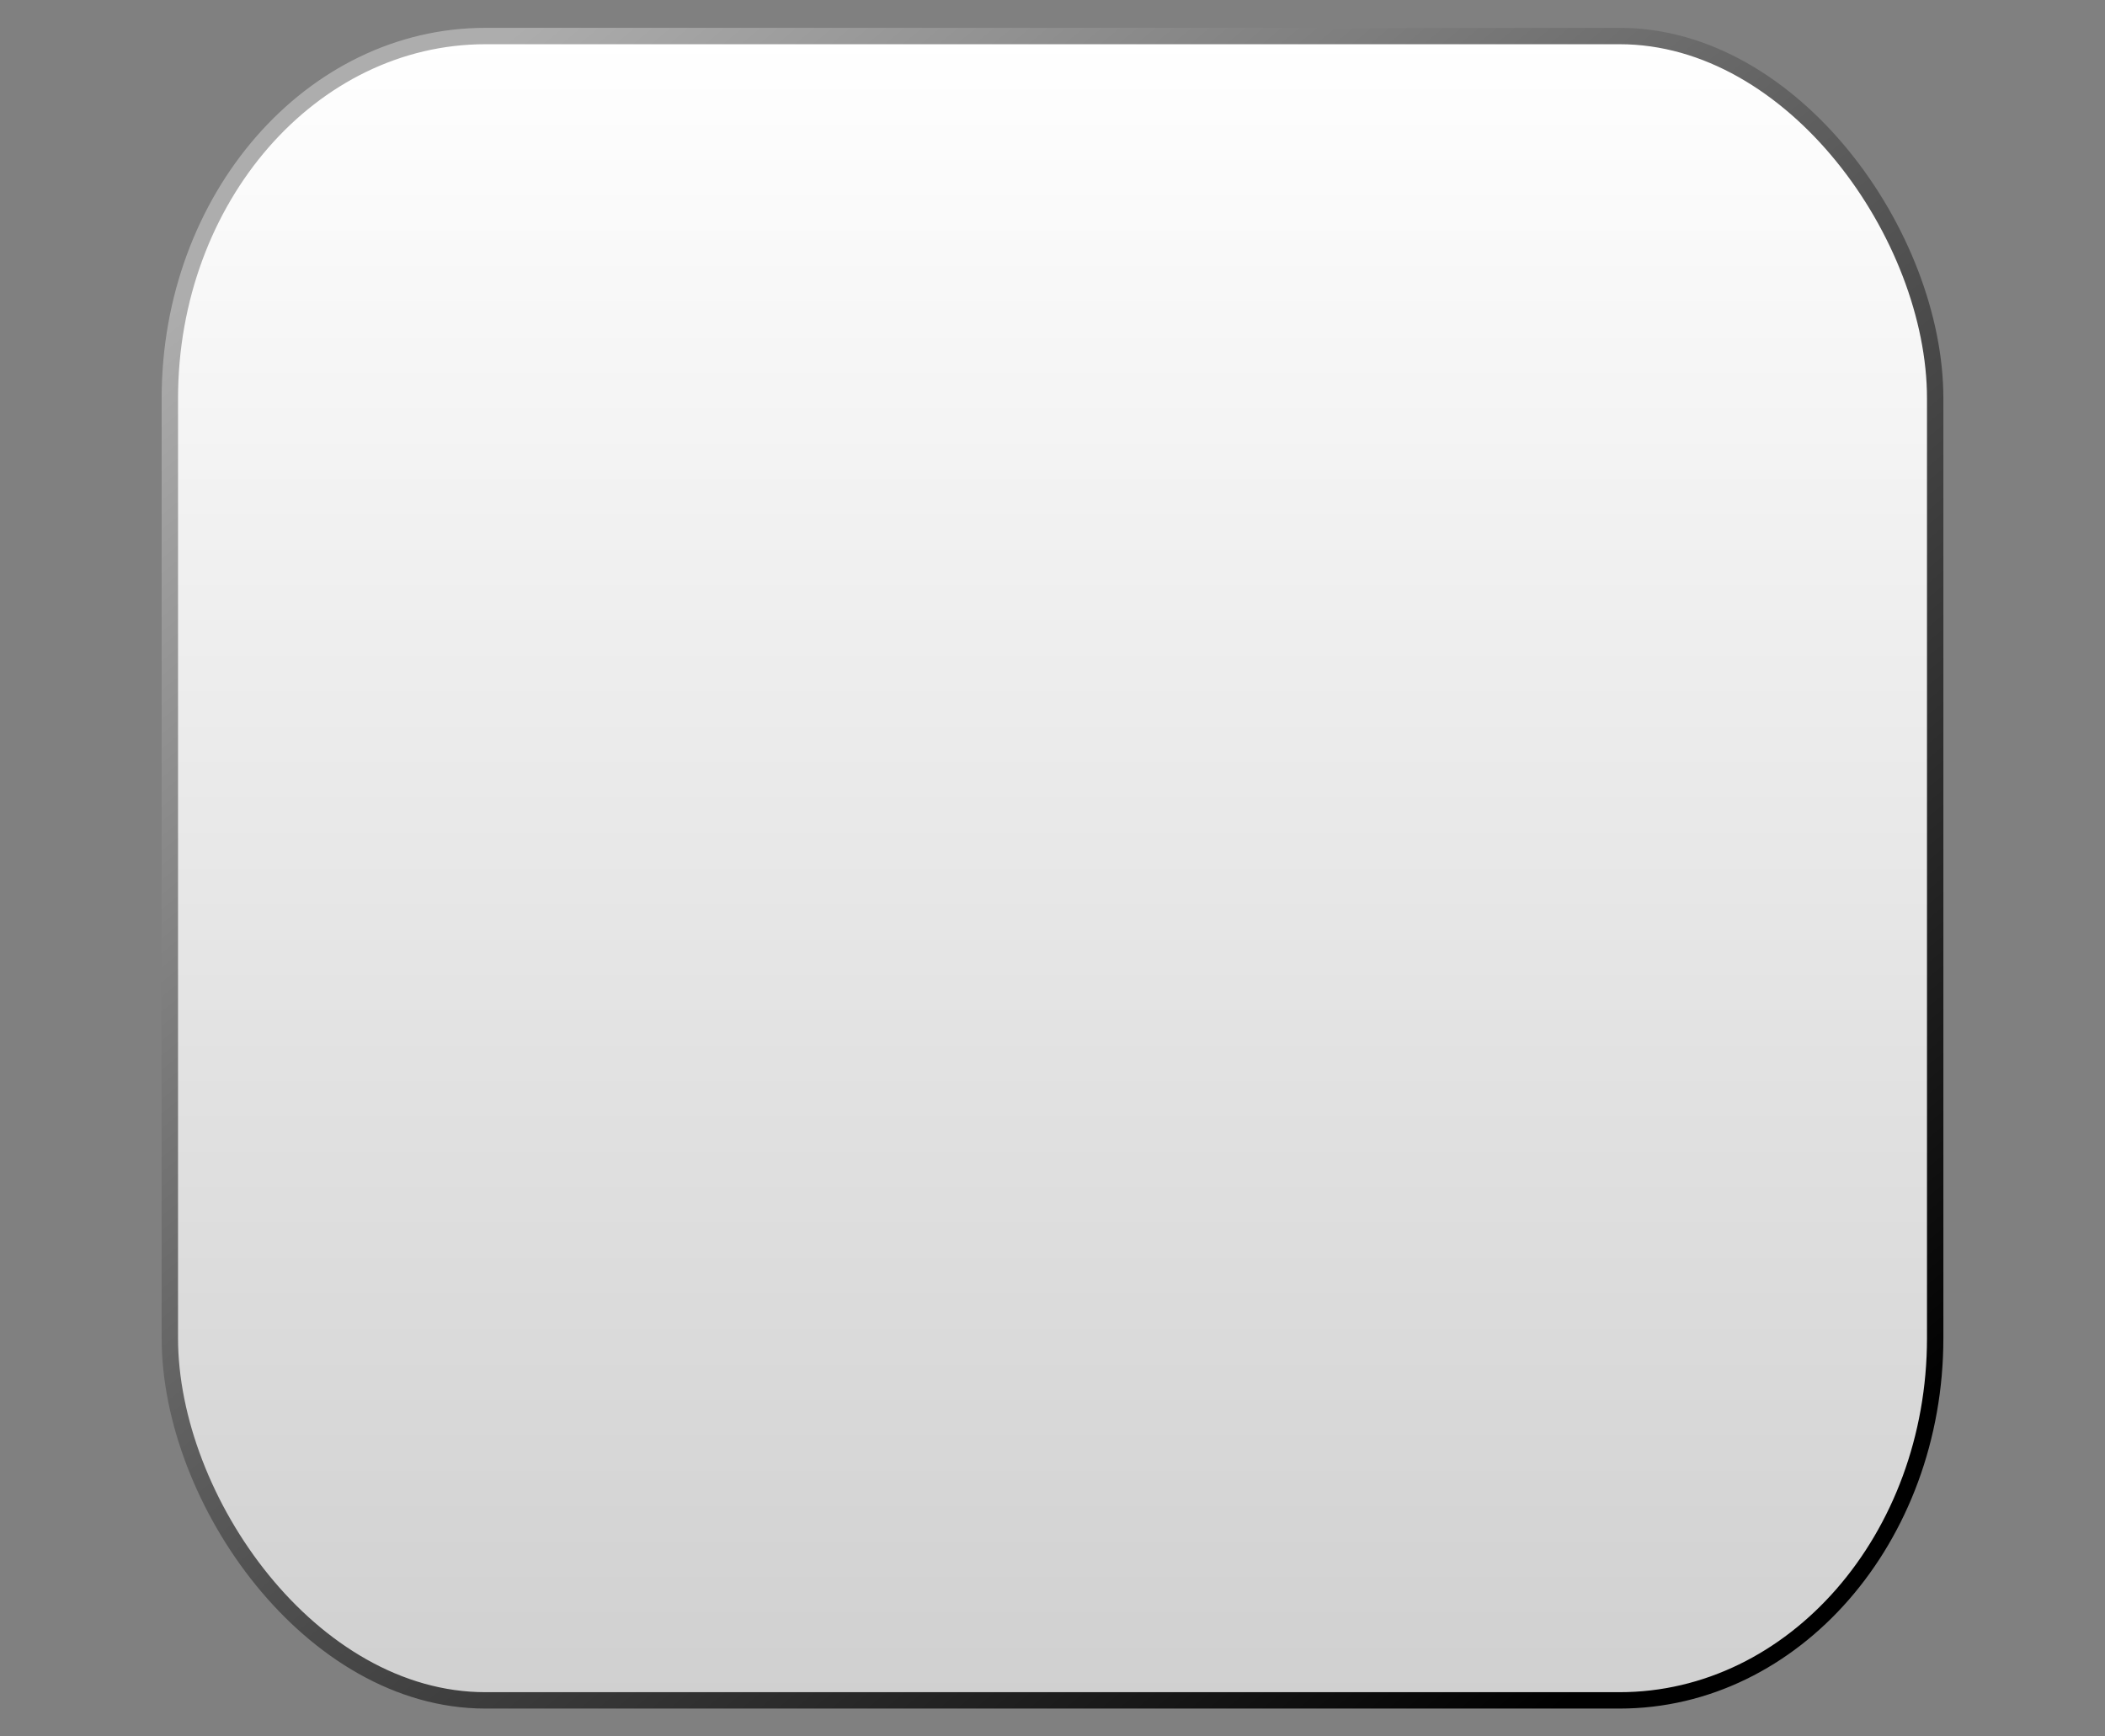 <?xml version="1.0" encoding="UTF-8" standalone="no"?>
<!-- Created with Inkscape (http://www.inkscape.org/) -->

<svg
   xmlns:dc="http://purl.org/dc/elements/1.1/"
   xmlns:cc="http://creativecommons.org/ns#"
   xmlns:rdf="http://www.w3.org/1999/02/22-rdf-syntax-ns#"
   xmlns:svg="http://www.w3.org/2000/svg"
   xmlns="http://www.w3.org/2000/svg"
   xmlns:xlink="http://www.w3.org/1999/xlink"
   xmlns:sodipodi="http://sodipodi.sourceforge.net/DTD/sodipodi-0.dtd"
   xmlns:inkscape="http://www.inkscape.org/namespaces/inkscape"
   width="120"
   height="99"
   id="svg2"
   sodipodi:version="0.32"
   inkscape:version="0.47 r22583"
   version="1.0"
   sodipodi:docname="button.svg">
  <rect width="100%" height="100%" fill="#808080" stroke="none"/>
  <defs
     id="defs4">
    <linearGradient
       id="linearGradient3651">
      <stop
         style="stop-color:#adadad;stop-opacity:1;"
         offset="0"
         id="stop3653" />
      <stop
         style="stop-color:#000000;stop-opacity:1;"
         offset="1"
         id="stop3655" />
    </linearGradient>
    <linearGradient
       id="linearGradient3812">
      <stop
         style="stop-color:#ffffff;stop-opacity:1;"
         offset="0"
         id="stop3814" />
      <stop
         style="stop-color:#d0d0d0;stop-opacity:1;"
         offset="1"
         id="stop3816" />
    </linearGradient>
    <linearGradient
       id="linearGradient3804">
      <stop
         style="stop-color:#000000;stop-opacity:1;"
         offset="0"
         id="stop3806" />
      <stop
         style="stop-color:#757575;stop-opacity:1;"
         offset="1"
         id="stop3808" />
    </linearGradient>
    <linearGradient
       id="linearGradient3618">
      <stop
         style="stop-color:#ffffff;stop-opacity:0;"
         offset="0"
         id="stop3620" />
      <stop
         style="stop-color:#ffffff;stop-opacity:1;"
         offset="1"
         id="stop3622" />
    </linearGradient>
    <linearGradient
       id="linearGradient3606">
      <stop
         style="stop-color:#ffffff;stop-opacity:1;"
         offset="0"
         id="stop3609" />
      <stop
         style="stop-color:#373737;stop-opacity:1;"
         offset="1"
         id="stop3611" />
    </linearGradient>
    <linearGradient
       id="linearGradient3657">
      <stop
         style="stop-color:#ffffff;stop-opacity:1;"
         offset="0"
         id="stop3659" />
      <stop
         id="stop3665"
         offset="0.08"
         style="stop-color:#ffffff;stop-opacity:0;" />
      <stop
         style="stop-color:#ffffff;stop-opacity:0;"
         offset="0.92"
         id="stop3667" />
      <stop
         style="stop-color:#ffffff;stop-opacity:1;"
         offset="1"
         id="stop3661" />
    </linearGradient>
    <linearGradient
       id="linearGradient3598">
      <stop
         style="stop-color:#ffffff;stop-opacity:0;"
         offset="0"
         id="stop3600" />
      <stop
         style="stop-color:#ffffff;stop-opacity:1;"
         offset="1"
         id="stop3602" />
    </linearGradient>
    <linearGradient
       inkscape:collect="always"
       id="linearGradient3604">
      <stop
         style="stop-color:#ffffff;stop-opacity:1;"
         offset="0"
         id="stop3606" />
      <stop
         style="stop-color:#ffffff;stop-opacity:0;"
         offset="1"
         id="stop3608" />
    </linearGradient>
    <inkscape:perspective
       sodipodi:type="inkscape:persp3d"
       inkscape:vp_x="0 : 49.5 : 1"
       inkscape:vp_y="0 : 1000 : 0"
       inkscape:vp_z="120 : 49.5 : 1"
       inkscape:persp3d-origin="60 : 33 : 1"
       id="perspective12" />
    <linearGradient
       id="linearGradient2770">
      <stop
         style="stop-color:#656565;stop-opacity:1;"
         offset="0"
         id="stop2772" />
      <stop
         style="stop-color:#000000;stop-opacity:1;"
         offset="1"
         id="stop2774" />
    </linearGradient>
    <linearGradient
       inkscape:collect="always"
       xlink:href="#linearGradient3604"
       id="linearGradient3610"
       x1="66.027"
       y1="61.376"
       x2="66.75"
       y2="-2.105"
       gradientUnits="userSpaceOnUse" />
    <linearGradient
       inkscape:collect="always"
       xlink:href="#linearGradient3657"
       id="linearGradient3663"
       x1="2.629"
       y1="49.5"
       x2="117.5"
       y2="49.5"
       gradientUnits="userSpaceOnUse" />
    <linearGradient
       inkscape:collect="always"
       xlink:href="#linearGradient3657"
       id="linearGradient3673"
       gradientUnits="userSpaceOnUse"
       x1="2.629"
       y1="49.5"
       x2="117.5"
       y2="49.5" />
    <inkscape:perspective
       id="perspective3642"
       inkscape:persp3d-origin="0.5 : 0.33333333 : 1"
       inkscape:vp_z="1 : 0.5 : 1"
       inkscape:vp_y="0 : 1000 : 0"
       inkscape:vp_x="0 : 0.5 : 1"
       sodipodi:type="inkscape:persp3d" />
    <inkscape:perspective
       id="perspective3680"
       inkscape:persp3d-origin="0.5 : 0.33333333 : 1"
       inkscape:vp_z="1 : 0.5 : 1"
       inkscape:vp_y="0 : 1000 : 0"
       inkscape:vp_x="0 : 0.5 : 1"
       sodipodi:type="inkscape:persp3d" />
    <inkscape:perspective
       id="perspective3680-6"
       inkscape:persp3d-origin="0.5 : 0.33333333 : 1"
       inkscape:vp_z="1 : 0.5 : 1"
       inkscape:vp_y="0 : 1000 : 0"
       inkscape:vp_x="0 : 0.5 : 1"
       sodipodi:type="inkscape:persp3d" />
    <inkscape:perspective
       id="perspective3731"
       inkscape:persp3d-origin="0.5 : 0.33333333 : 1"
       inkscape:vp_z="1 : 0.5 : 1"
       inkscape:vp_y="0 : 1000 : 0"
       inkscape:vp_x="0 : 0.5 : 1"
       sodipodi:type="inkscape:persp3d" />
    <inkscape:perspective
       id="perspective3753"
       inkscape:persp3d-origin="0.5 : 0.33333333 : 1"
       inkscape:vp_z="1 : 0.5 : 1"
       inkscape:vp_y="0 : 1000 : 0"
       inkscape:vp_x="0 : 0.5 : 1"
       sodipodi:type="inkscape:persp3d" />
    <inkscape:perspective
       id="perspective3753-0"
       inkscape:persp3d-origin="0.5 : 0.33333333 : 1"
       inkscape:vp_z="1 : 0.5 : 1"
       inkscape:vp_y="0 : 1000 : 0"
       inkscape:vp_x="0 : 0.5 : 1"
       sodipodi:type="inkscape:persp3d" />
    <linearGradient
       inkscape:collect="always"
       xlink:href="#linearGradient3804"
       id="linearGradient3810"
       x1="60.221"
       y1="6.213"
       x2="60.221"
       y2="93.034"
       gradientUnits="userSpaceOnUse" />
    <linearGradient
       inkscape:collect="always"
       xlink:href="#linearGradient3812"
       id="linearGradient3818"
       x1="60"
       y1="2.087"
       x2="60"
       y2="96.913"
       gradientUnits="userSpaceOnUse"
       gradientTransform="matrix(0.872,0,0,1.001,7.707,-0.035)" />
    <linearGradient
       inkscape:collect="always"
       xlink:href="#linearGradient3651"
       id="linearGradient3658"
       x1="25.085"
       y1="1.587"
       x2="92.972"
       y2="97.413"
       gradientUnits="userSpaceOnUse"
       gradientTransform="matrix(0.872,0,0,1.001,7.707,-0.035)" />
    <inkscape:perspective
       id="perspective3636"
       inkscape:persp3d-origin="0.5 : 0.33333333 : 1"
       inkscape:vp_z="1 : 0.5 : 1"
       inkscape:vp_y="0 : 1000 : 0"
       inkscape:vp_x="0 : 0.5 : 1"
       sodipodi:type="inkscape:persp3d" />
    <linearGradient
       inkscape:collect="always"
       xlink:href="#linearGradient3812-7"
       id="linearGradient3818-9"
       x1="60"
       y1="2.087"
       x2="60"
       y2="96.913"
       gradientUnits="userSpaceOnUse"
       gradientTransform="matrix(0.872,0,0,1.001,7.707,-0.035)" />
    <linearGradient
       id="linearGradient3812-7">
      <stop
         style="stop-color:#ffffff;stop-opacity:1;"
         offset="0"
         id="stop3814-4" />
      <stop
         style="stop-color:#d0d0d0;stop-opacity:1;"
         offset="1"
         id="stop3816-9" />
    </linearGradient>
    <linearGradient
       inkscape:collect="always"
       xlink:href="#linearGradient3651-7"
       id="linearGradient3658-1"
       x1="25.085"
       y1="1.587"
       x2="92.972"
       y2="97.413"
       gradientUnits="userSpaceOnUse"
       gradientTransform="matrix(0.872,0,0,1.001,7.707,-0.035)" />
    <linearGradient
       id="linearGradient3651-7">
      <stop
         style="stop-color:#adadad;stop-opacity:1;"
         offset="0"
         id="stop3653-0" />
      <stop
         style="stop-color:#000000;stop-opacity:1;"
         offset="1"
         id="stop3655-6" />
    </linearGradient>
    <linearGradient
       y2="96.913"
       x2="60"
       y1="2.087"
       x1="60"
       gradientTransform="matrix(0.872,0,0,1.001,-107.028,-43.487)"
       gradientUnits="userSpaceOnUse"
       id="linearGradient3649"
       xlink:href="#linearGradient3812-7"
       inkscape:collect="always" />
    <linearGradient
       y2="97.413"
       x2="92.972"
       y1="1.587"
       x1="25.085"
       gradientTransform="matrix(0.872,0,0,1.001,-107.028,-43.487)"
       gradientUnits="userSpaceOnUse"
       id="linearGradient3652"
       xlink:href="#linearGradient3651-7"
       inkscape:collect="always" />
    <inkscape:perspective
       id="perspective3636-7"
       inkscape:persp3d-origin="0.5 : 0.33333333 : 1"
       inkscape:vp_z="1 : 0.5 : 1"
       inkscape:vp_y="0 : 1000 : 0"
       inkscape:vp_x="0 : 0.5 : 1"
       sodipodi:type="inkscape:persp3d" />
    <linearGradient
       inkscape:collect="always"
       xlink:href="#linearGradient3812-2"
       id="linearGradient3818-1"
       x1="60"
       y1="2.087"
       x2="60"
       y2="96.913"
       gradientUnits="userSpaceOnUse"
       gradientTransform="matrix(0.872,0,0,1.001,7.707,-0.035)" />
    <linearGradient
       id="linearGradient3812-2">
      <stop
         style="stop-color:#ffffff;stop-opacity:1;"
         offset="0"
         id="stop3814-2" />
      <stop
         style="stop-color:#d0d0d0;stop-opacity:1;"
         offset="1"
         id="stop3816-1" />
    </linearGradient>
    <linearGradient
       inkscape:collect="always"
       xlink:href="#linearGradient3651-0"
       id="linearGradient3658-5"
       x1="25.085"
       y1="1.587"
       x2="92.972"
       y2="97.413"
       gradientUnits="userSpaceOnUse"
       gradientTransform="matrix(0.872,0,0,1.001,7.707,-0.035)" />
    <linearGradient
       id="linearGradient3651-0">
      <stop
         style="stop-color:#adadad;stop-opacity:1;"
         offset="0"
         id="stop3653-9" />
      <stop
         style="stop-color:#000000;stop-opacity:1;"
         offset="1"
         id="stop3655-0" />
    </linearGradient>
    <linearGradient
       y2="96.913"
       x2="60"
       y1="2.087"
       x1="60"
       gradientTransform="matrix(0.872,0,0,1.001,-88.891,-42.192)"
       gradientUnits="userSpaceOnUse"
       id="linearGradient3649-4"
       xlink:href="#linearGradient3812-2"
       inkscape:collect="always" />
    <linearGradient
       y2="97.413"
       x2="92.972"
       y1="1.587"
       x1="25.085"
       gradientTransform="matrix(0.872,0,0,1.001,-88.891,-42.192)"
       gradientUnits="userSpaceOnUse"
       id="linearGradient3652-0"
       xlink:href="#linearGradient3651-0"
       inkscape:collect="always" />
  </defs>
  <sodipodi:namedview
     id="base"
     pagecolor="#ffffff"
     bordercolor="#666666"
     borderopacity="1.0"
     gridtolerance="10000"
     guidetolerance="10"
     objecttolerance="10"
     inkscape:pageopacity="0.0"
     inkscape:pageshadow="2"
     inkscape:zoom="3.0875859"
     inkscape:cx="47.947975"
     inkscape:cy="53.809814"
     inkscape:document-units="px"
     inkscape:current-layer="layer1"
     width="120px"
     height="99px"
     inkscape:window-width="1280"
     inkscape:window-height="751"
     inkscape:window-x="0"
     inkscape:window-y="24"
     showgrid="false"
     inkscape:window-maximized="1"
     showguides="true"
     inkscape:guide-bbox="true"
     borderlayer="true"
     inkscape:showpageshadow="false" />
  <g
     inkscape:label="Layer 1"
     inkscape:groupmode="layer"
     id="layer1">
    <rect
       style="fill:url(#linearGradient3818);fill-opacity:1;stroke:url(#linearGradient3658);stroke-width:0.934;stroke-linecap:butt;stroke-linejoin:miter;stroke-miterlimit:4;stroke-opacity:1;stroke-dasharray:none;stroke-dashoffset:0"
       id="rect3721"
       width="100.637"
       height="94.891"
       x="9.682"
       y="2.054"
       rx="17.992"
       ry="20.658" />
  </g>
</svg>
